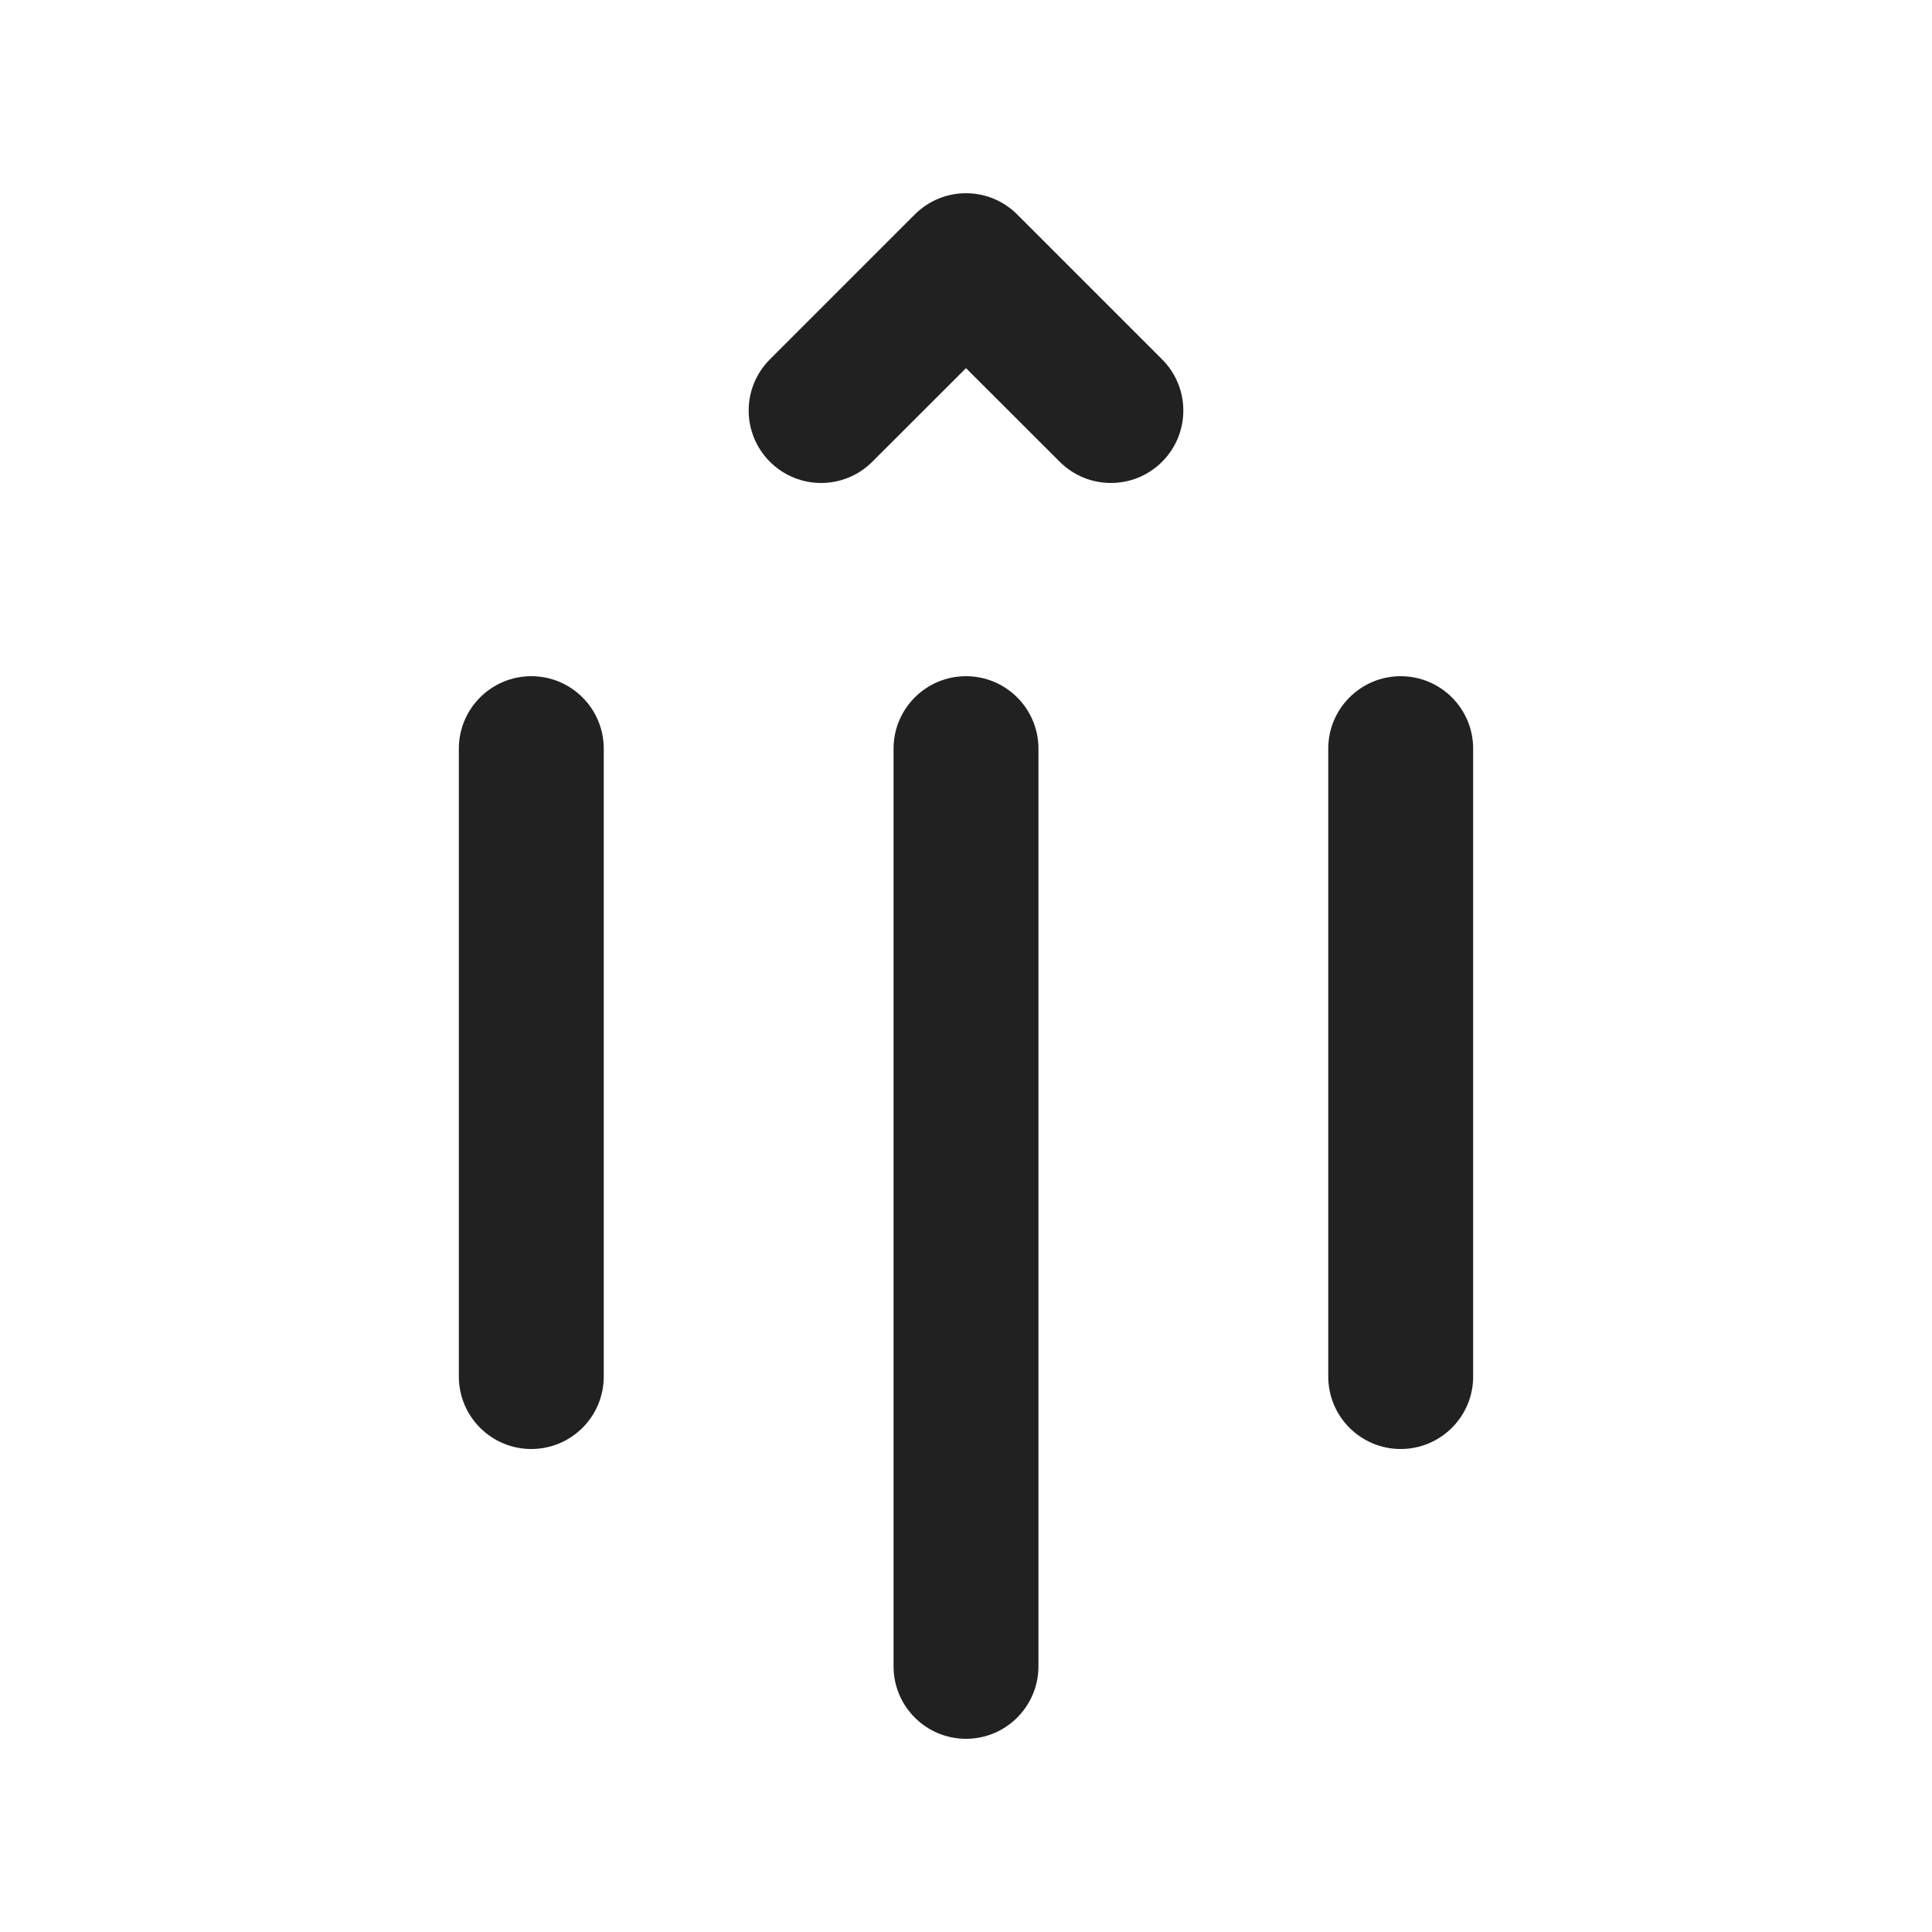 <svg width="20" height="20" viewBox="0 0 20 20" fill="none" xmlns="http://www.w3.org/2000/svg">
<path d="M10.97 4.78C11.263 5.073 11.737 5.073 12.03 4.78C12.323 4.487 12.323 4.013 12.03 3.72L10.53 2.22C10.237 1.927 9.763 1.927 9.47 2.22L7.97 3.72C7.677 4.013 7.677 4.487 7.97 4.78C8.263 5.073 8.737 5.073 9.03 4.78L10 3.811L10.97 4.78ZM6.25 7.75C6.25 7.336 5.914 7 5.5 7C5.086 7 4.75 7.336 4.75 7.75V14.25C4.75 14.664 5.086 15 5.5 15C5.914 15 6.25 14.664 6.25 14.25V7.75ZM15.25 7.75C15.25 7.336 14.914 7 14.5 7C14.086 7 13.75 7.336 13.75 7.75V14.25C13.75 14.664 14.086 15 14.5 15C14.914 15 15.25 14.664 15.25 14.25V7.75ZM10 7C10.414 7 10.75 7.336 10.75 7.75V17.25C10.75 17.664 10.414 18 10 18C9.586 18 9.25 17.664 9.25 17.25V7.75C9.25 7.336 9.586 7 10 7Z" fill="#212121"/>
</svg>
